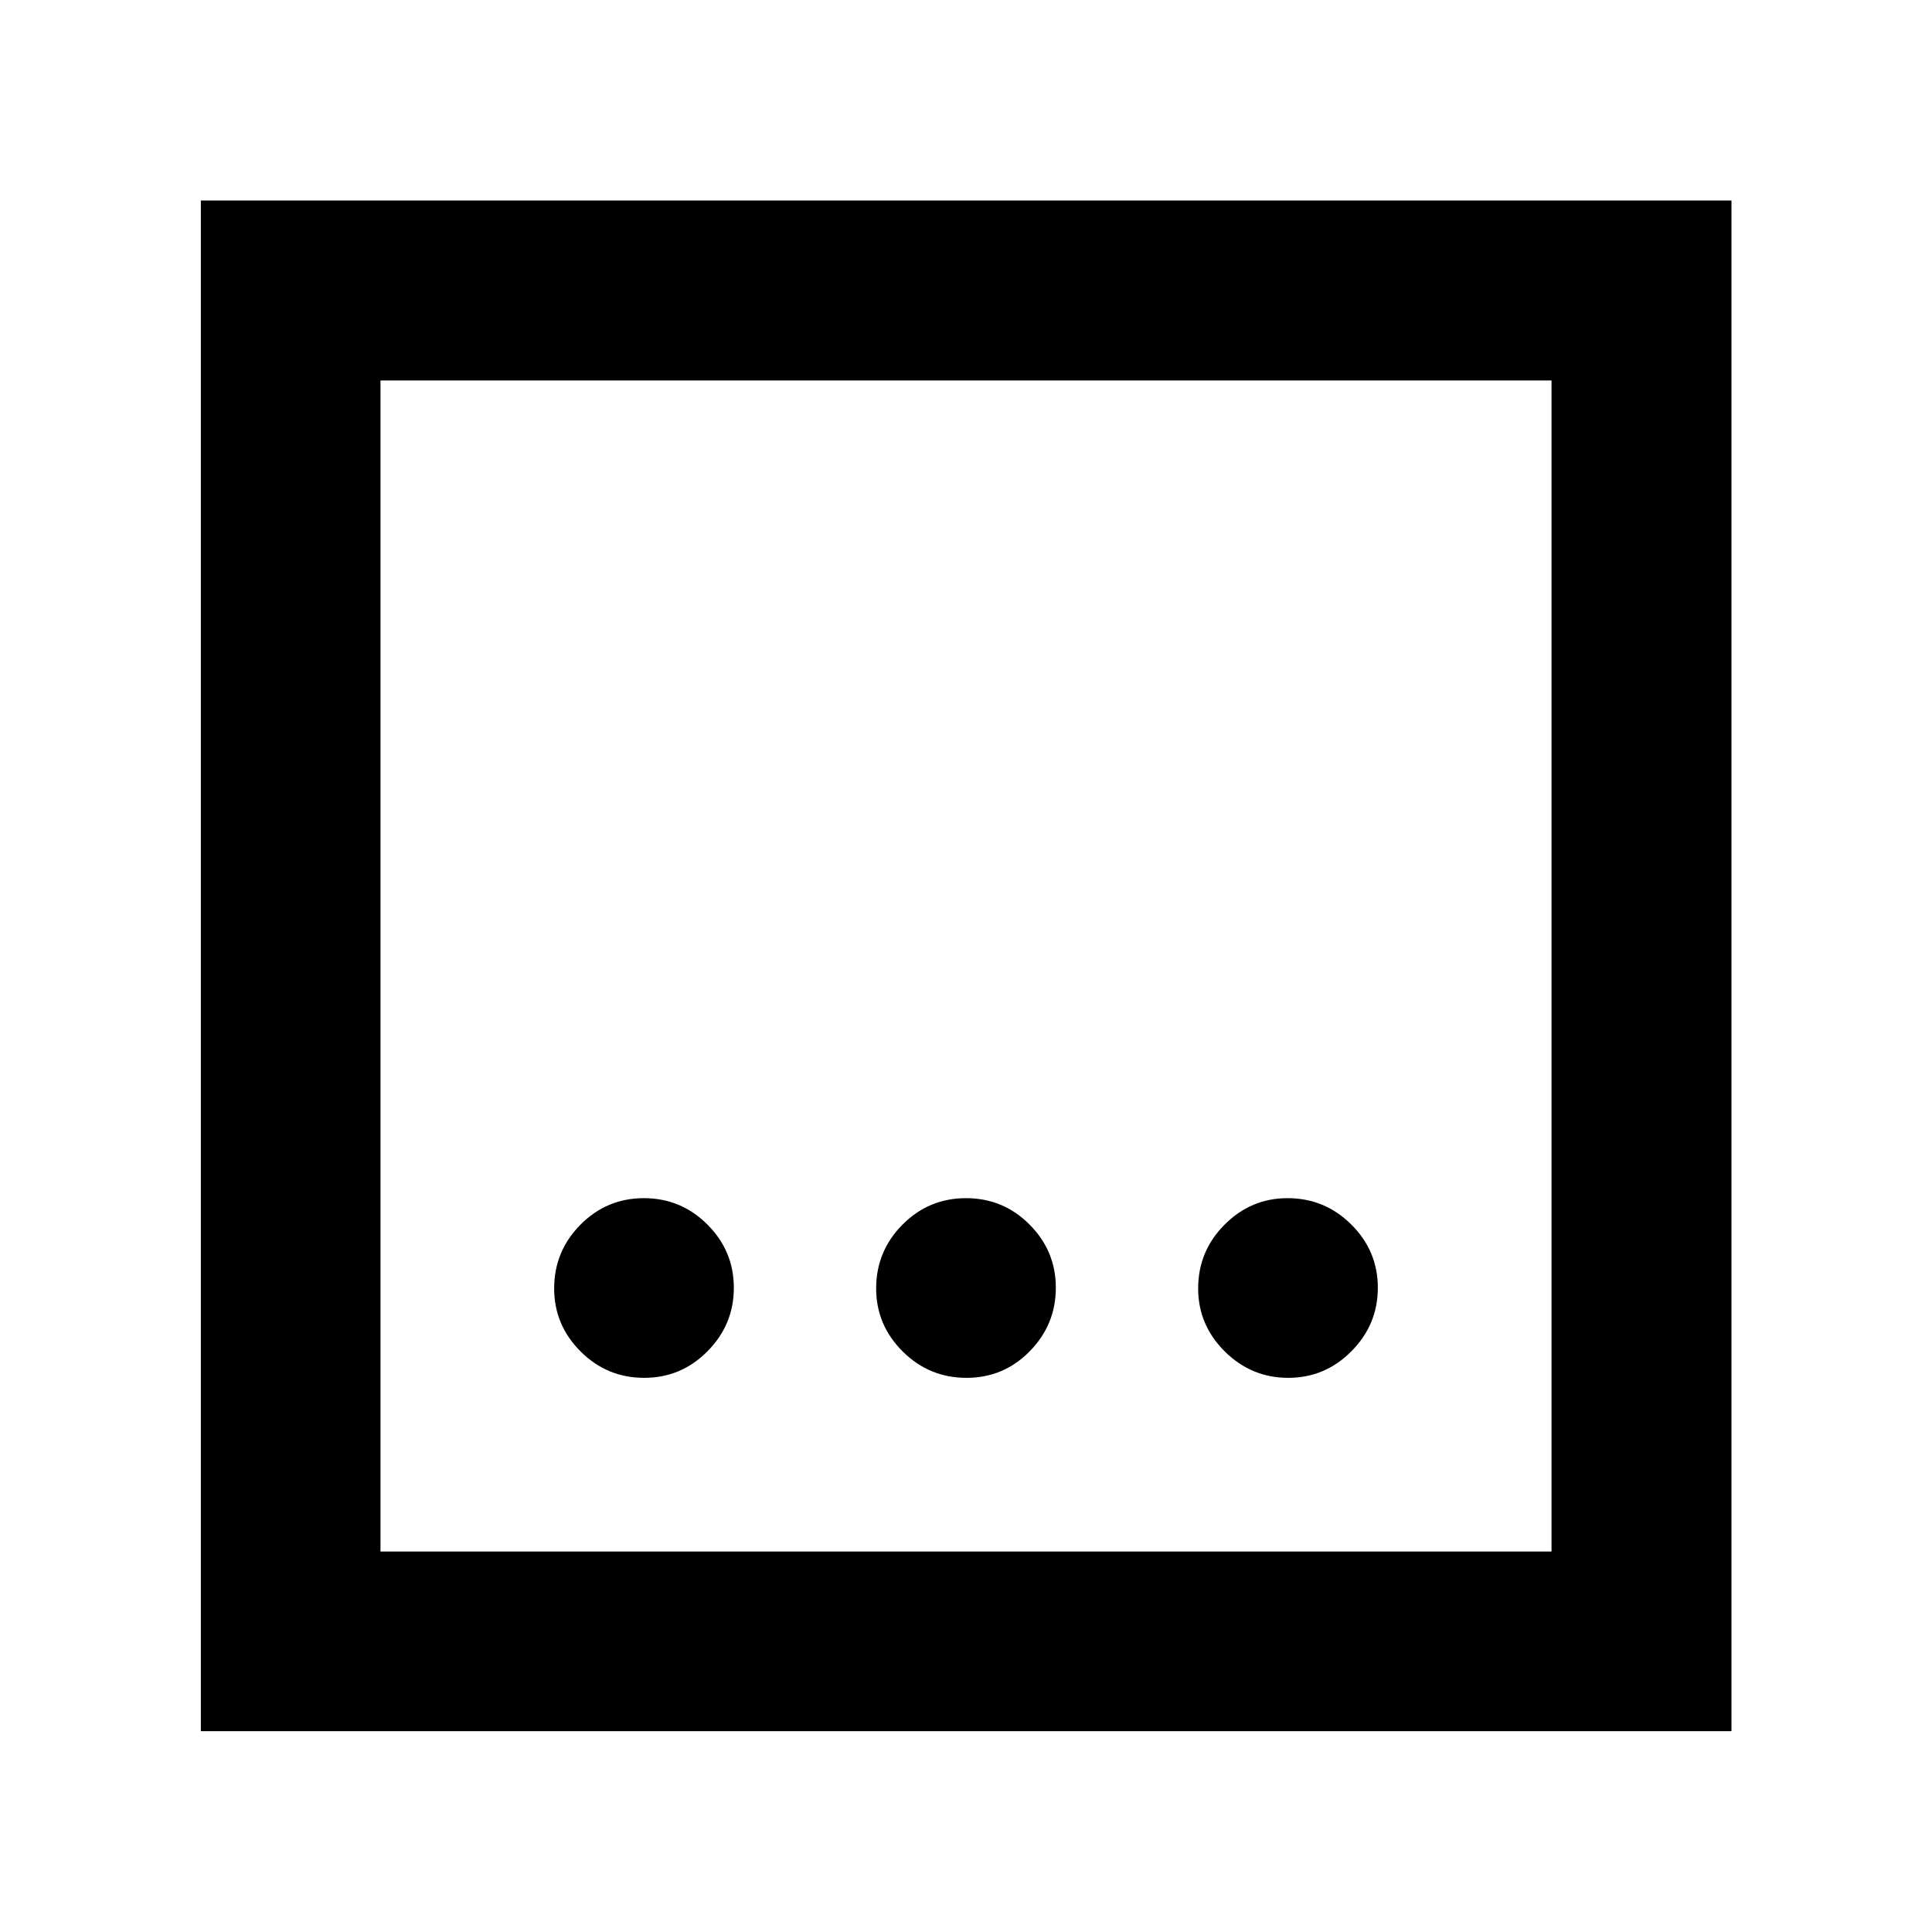 <svg xmlns="http://www.w3.org/2000/svg" height="40" viewBox="0 -960 960 960" width="40"><path d="M480.23-275.36q18.52 0 31.46-13.23 12.95-13.22 12.95-31.52 0-18.31-13.06-31.42-13.06-13.11-31.57-13.11-18.52 0-31.59 13.18-13.06 13.17-13.06 31.69 0 18.18 13.18 31.3 13.17 13.11 31.69 13.11Zm-160.17 0q18.45 0 31.51-13.23 13.07-13.22 13.07-31.52 0-18.31-13.13-31.42-13.12-13.11-31.57-13.11-18.45 0-31.51 13.18-13.07 13.17-13.07 31.69 0 18.18 13.13 31.3 13.12 13.11 31.57 13.11Zm320.05 0q18.31 0 31.42-13.23 13.11-13.22 13.11-31.52 0-18.31-13.18-31.42-13.17-13.11-31.69-13.11-18.18 0-31.3 13.18-13.11 13.17-13.11 31.69 0 18.18 13.23 31.3 13.22 13.11 31.52 13.11ZM99.8-99.8v-760.56h760.56V-99.8H99.8Zm89.26-89.26h581.88v-581.88H189.06v581.88Zm0-581.88v581.88-581.88Z"/></svg>
